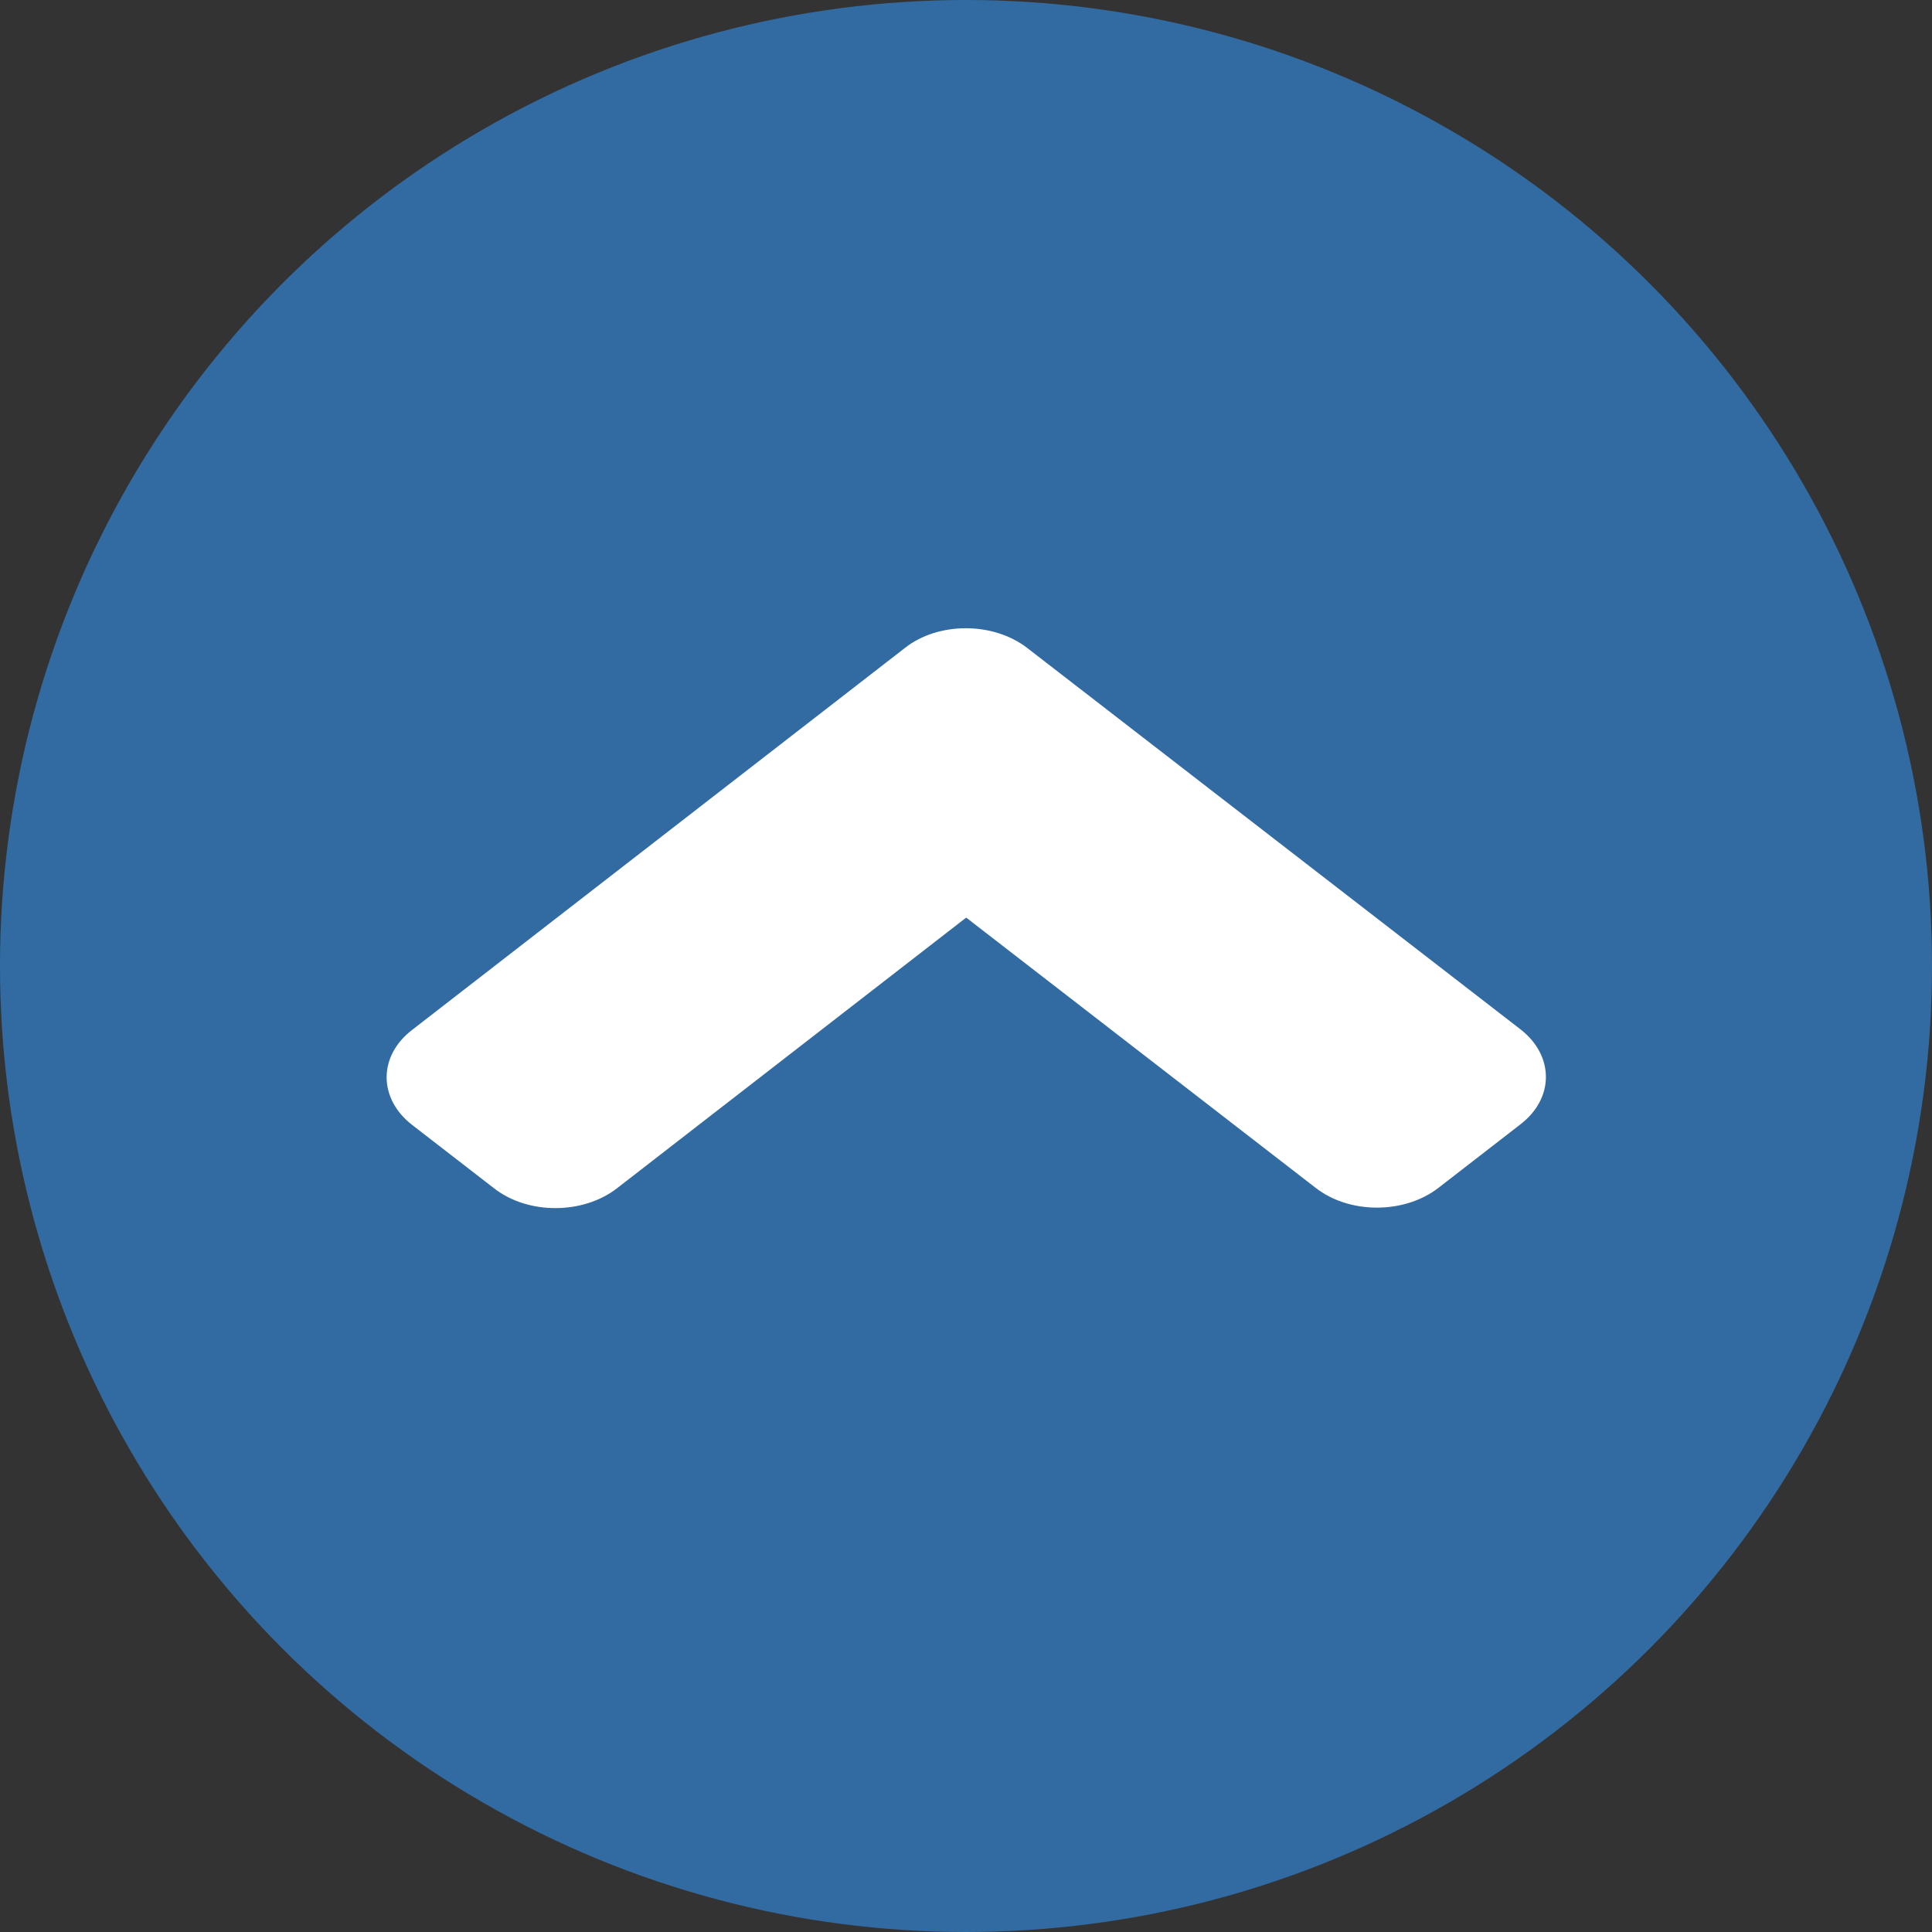 <svg width="40" height="40" viewBox="0 0 40 40" fill="none" xmlns="http://www.w3.org/2000/svg">
<rect x="0" y="0" width="40" height="40" fill="#333333" stroke="none"/>
<circle cx="20" cy="20" r="20" fill="#326BA2"/>
<path d="M21.268 13.416L31.477 21.309C32.182 21.855 32.183 22.738 31.478 23.279L29.783 24.592C29.078 25.139 27.938 25.139 27.24 24.594L20.004 18.998L12.774 24.602C12.069 25.149 10.929 25.149 10.231 24.604L8.535 23.292C7.829 22.746 7.828 21.863 8.533 21.323L18.733 13.417C19.422 12.871 20.563 12.87 21.268 13.416Z" fill="white"/>
</svg>
